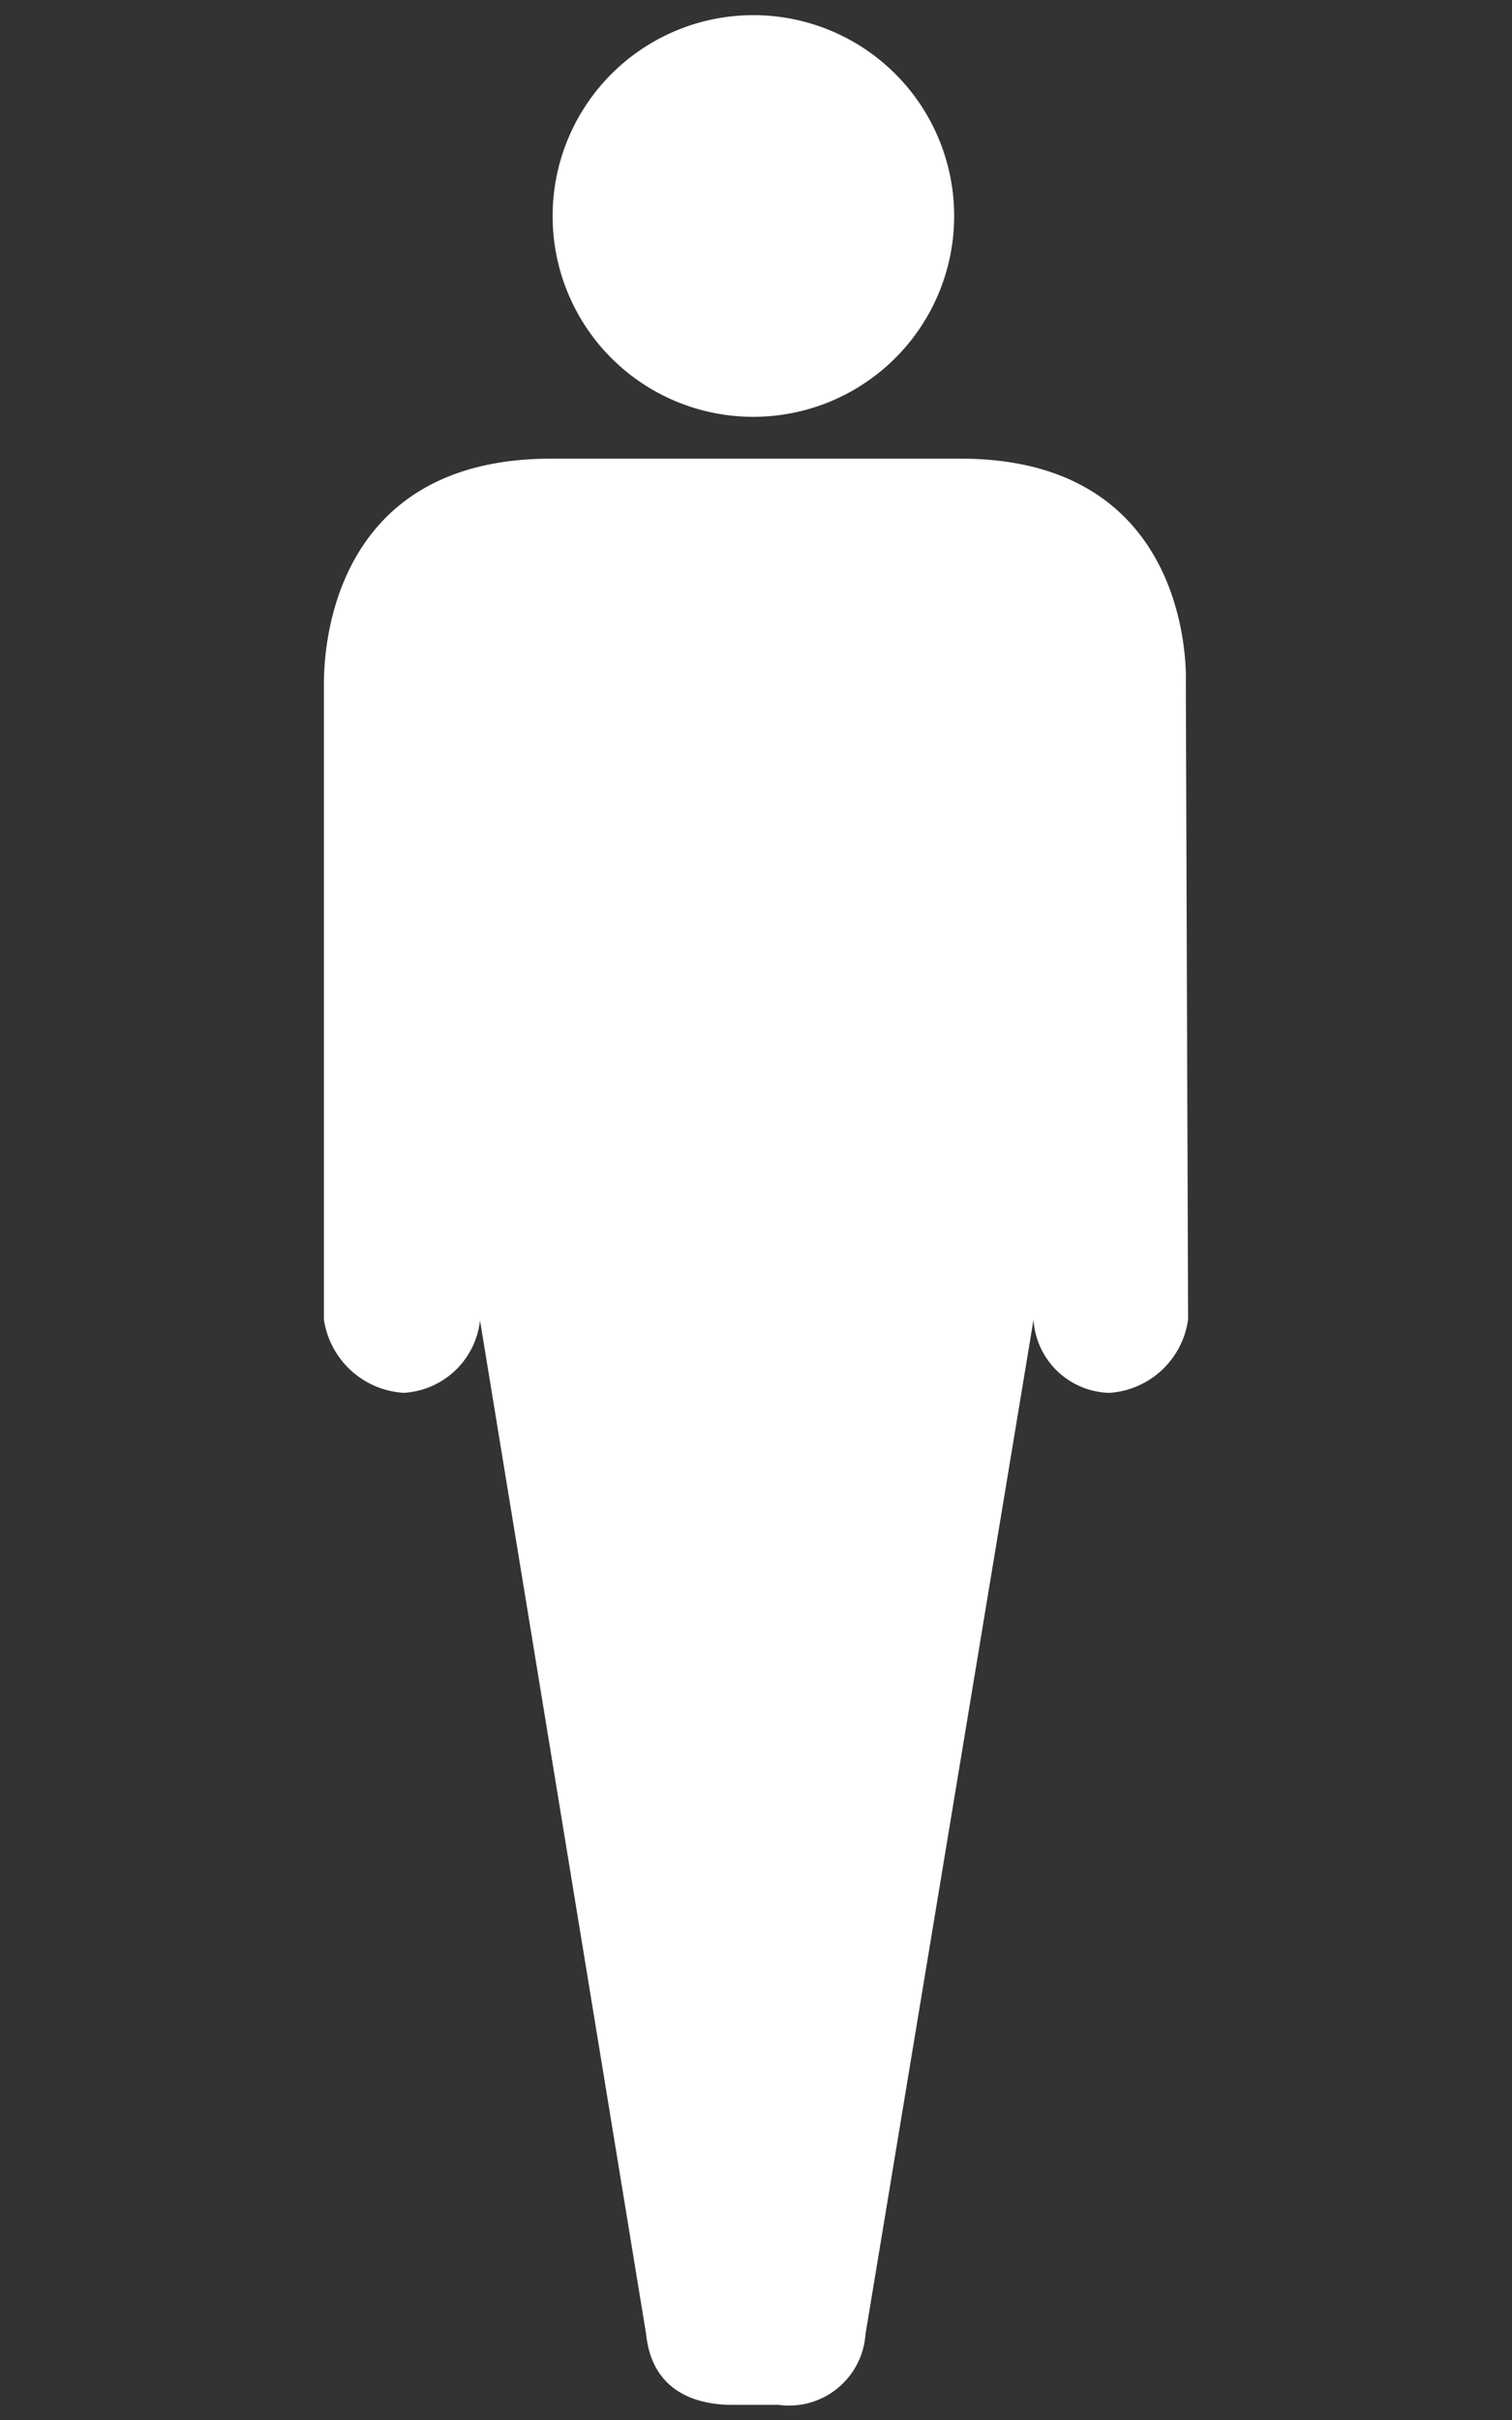 <svg id="a676931f-d448-4214-bb93-699dfe3b9325" data-name="Layer 1" xmlns="http://www.w3.org/2000/svg" width="50" height="80" viewBox="0 0 50 80"><rect x="0" y="0" width="50" height="80" fill="#333333" stroke="none"/><title>Untitled-8</title><path d="M24.922,13.779a6.639,6.639,0,1,0-6.647-6.635A6.63,6.63,0,0,0,24.922,13.779Z" style="fill:#FFFFFF"/><path d="M39.214,22.579s0.38-7.416-7.441-7.416H18.215c-7.551,0-7.491,6.842-7.504,7.416V43.615a2.843,2.843,0,0,0,2.636,2.429A2.694,2.694,0,0,0,15.874,43.653l5.492,33.506c0.173,1.704,1.384,2.341,2.868,2.341h1.519a2.533,2.533,0,0,0,2.868-2.341L34.177,43.628A2.58,2.58,0,0,0,36.678,46.045a2.816,2.816,0,0,0,2.611-2.429Z" style="fill:#FFFFFF"/></svg>
